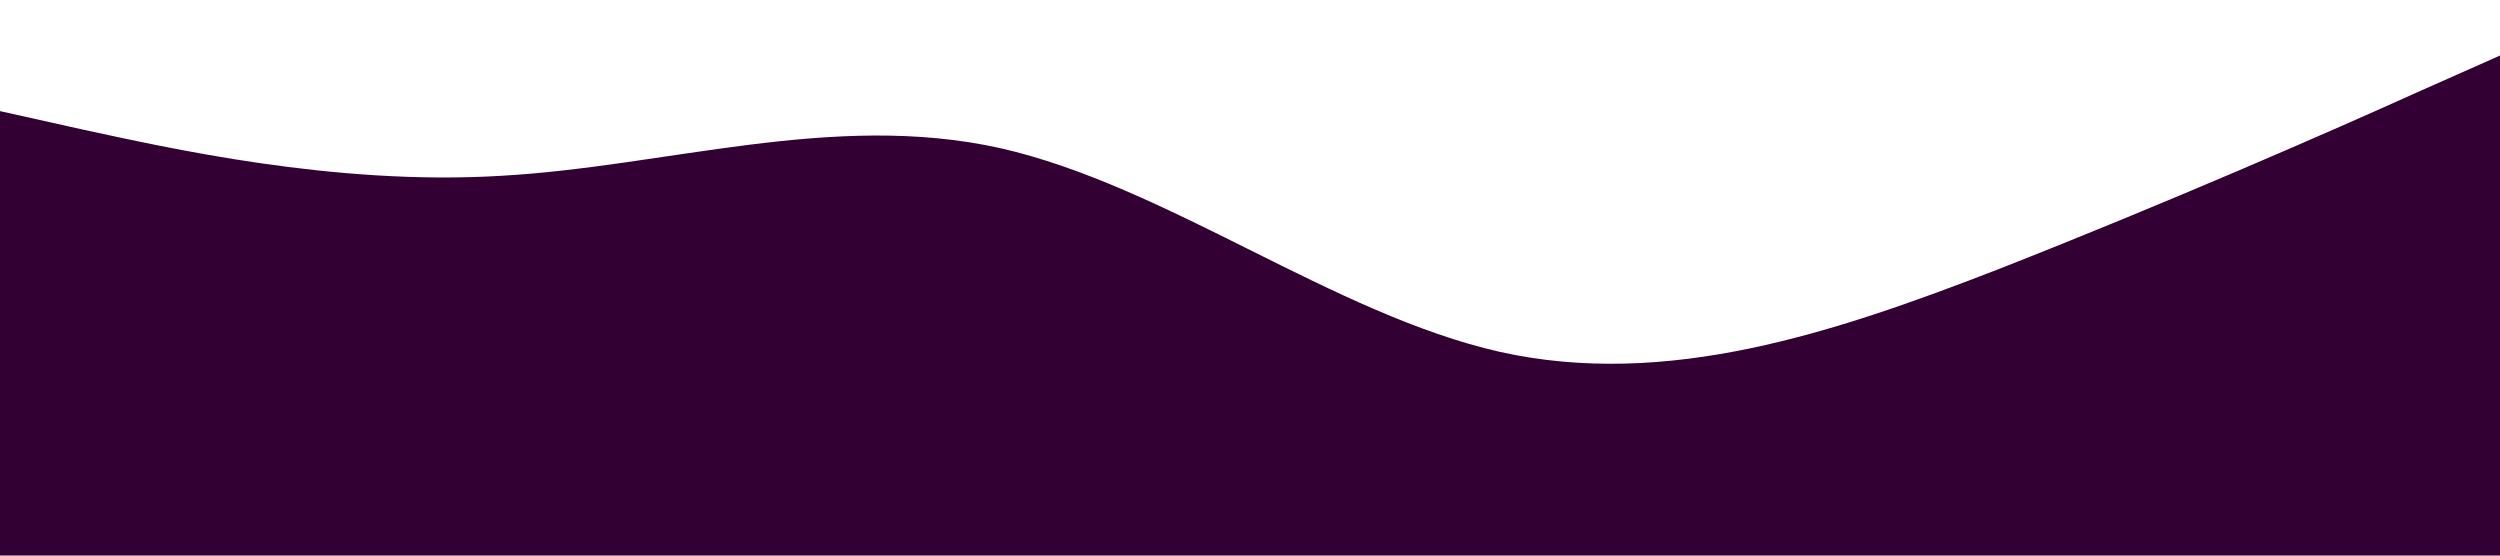 <svg xmlns="http://www.w3.org/2000/svg" viewBox="0 0 1440 320">
  <path fill="#330033" fill-opacity="1" d="M0,64L48,74.7C96,85,192,107,288,101.3C384,96,480,64,576,85.3C672,107,768,181,864,202.7C960,224,1056,192,1152,154.7C1248,117,1344,75,1392,53.3L1440,32L1440,320L1392,320C1344,320,1248,320,1152,320C1056,320,960,320,864,320C768,320,672,320,576,320C480,320,384,320,288,320C192,320,96,320,48,320L0,320Z"></path>
</svg>

